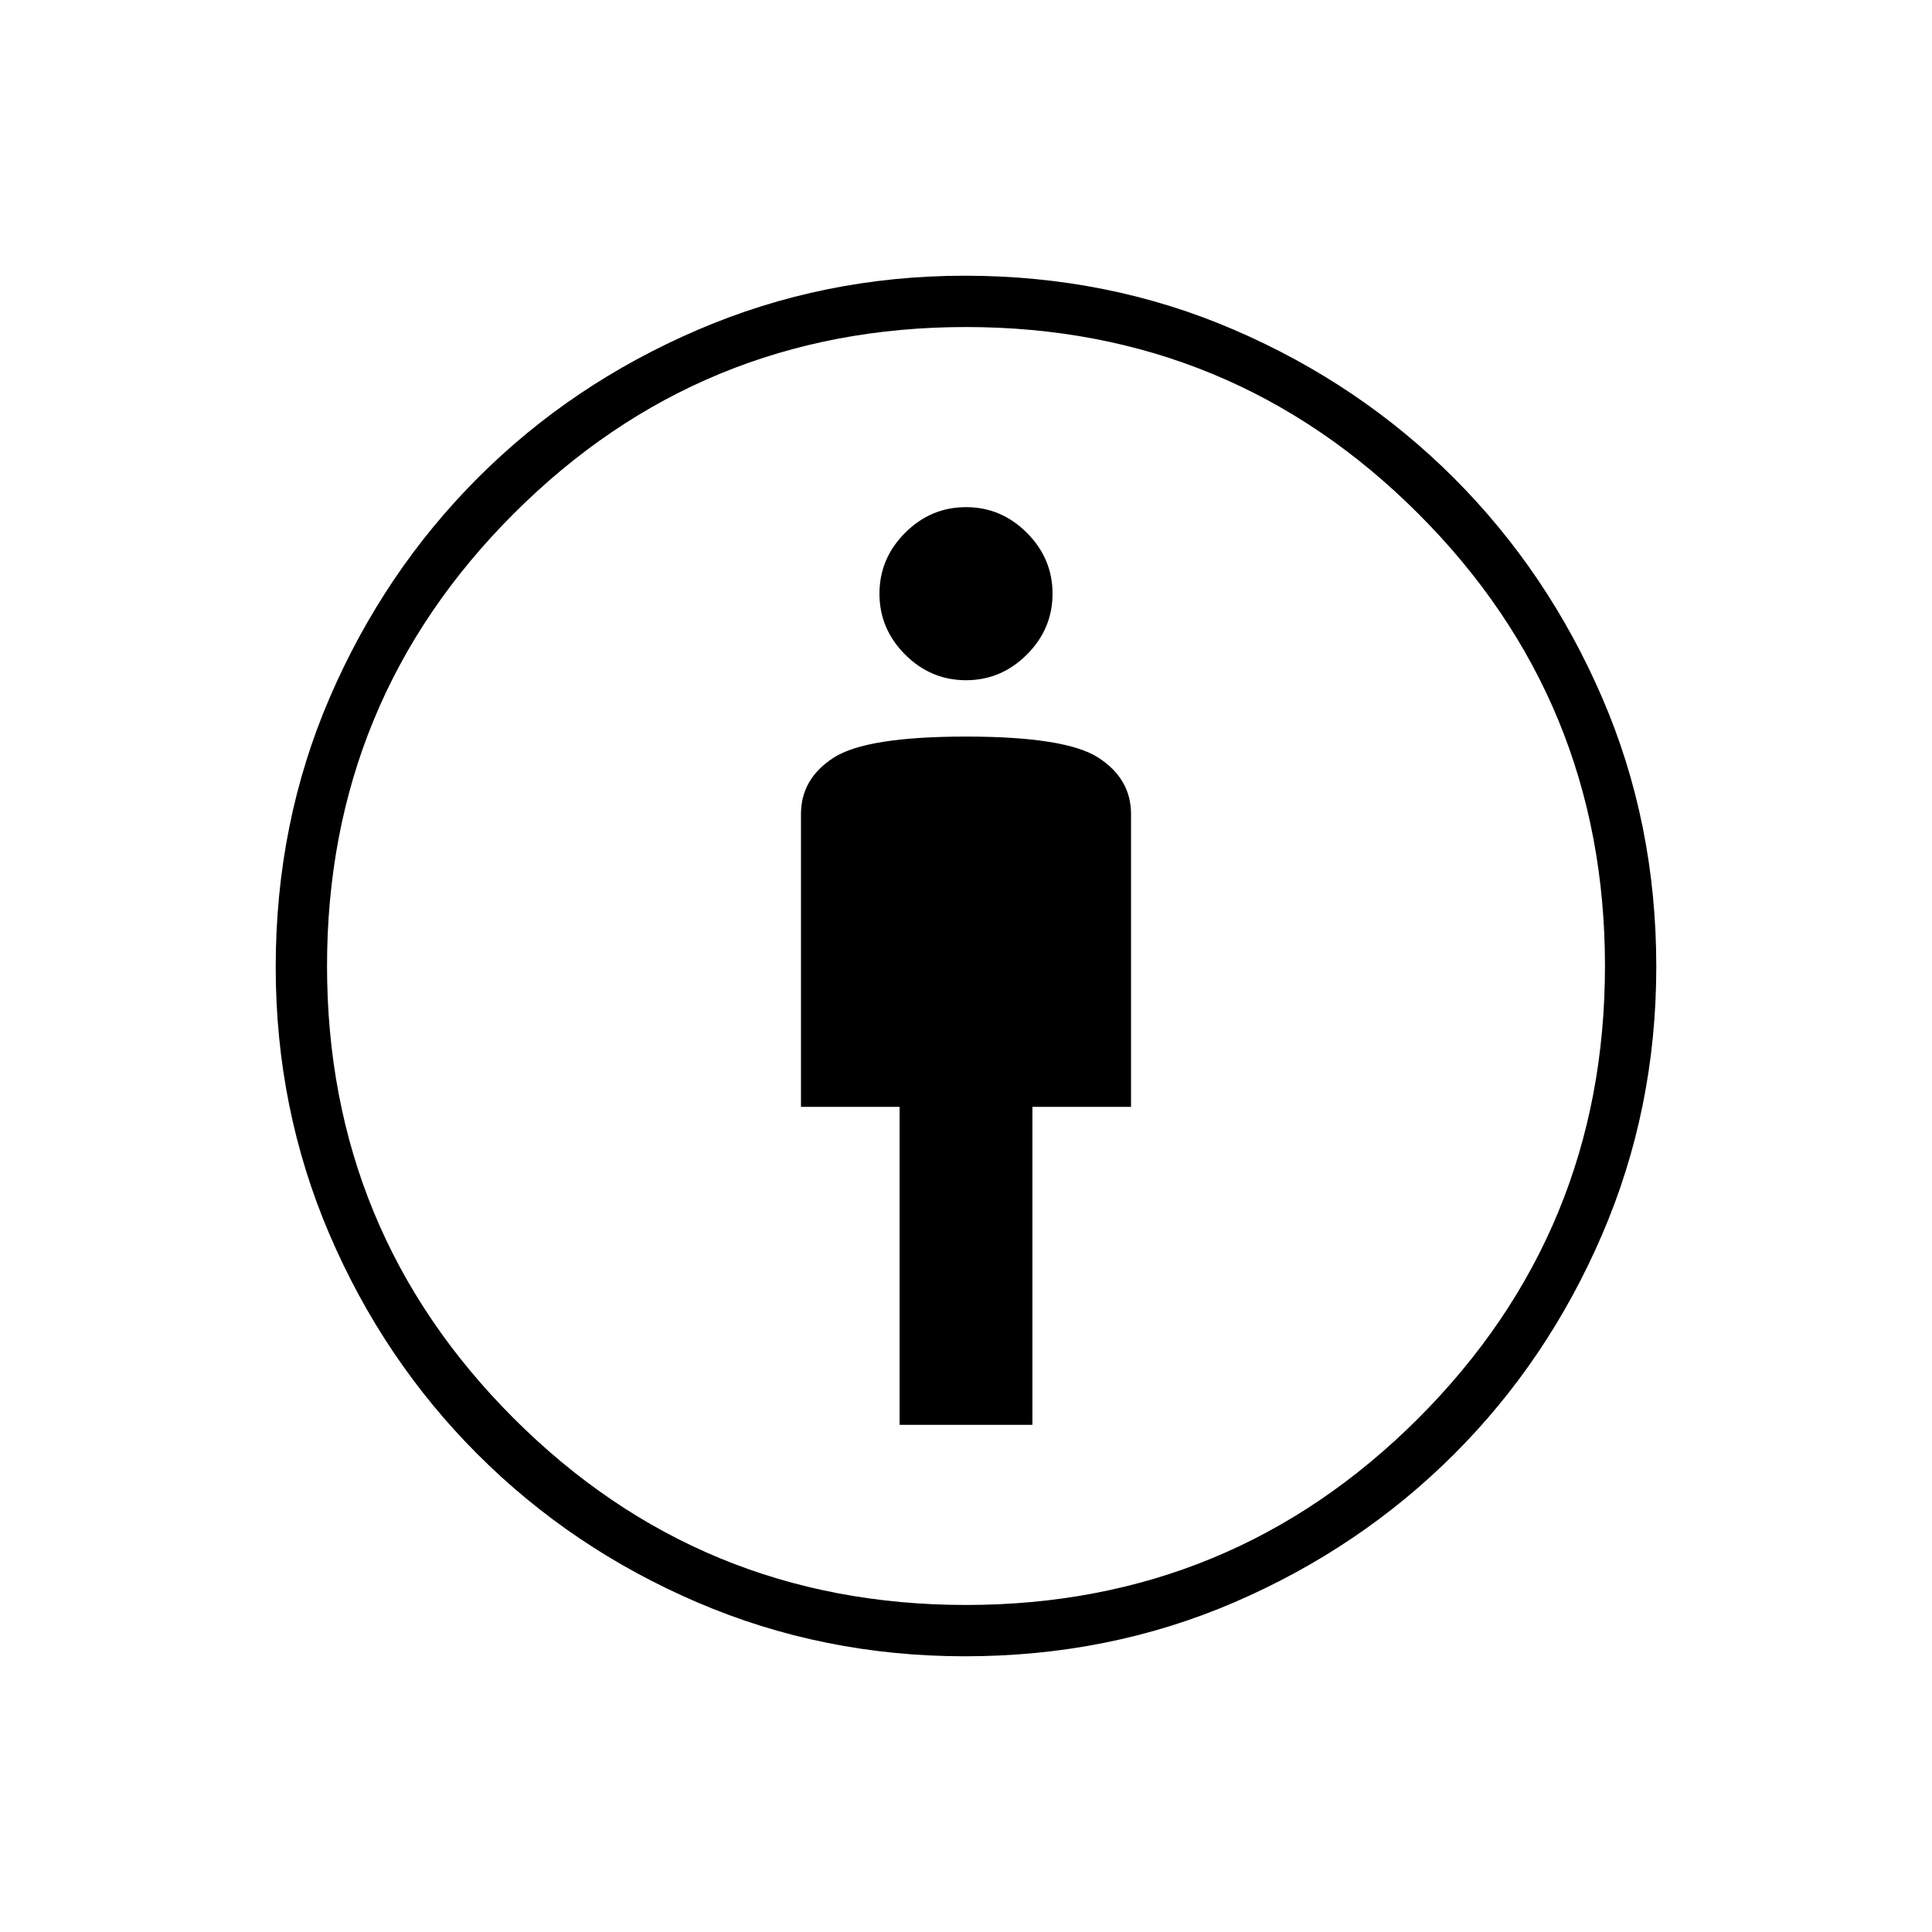<svg xmlns="http://www.w3.org/2000/svg" height="24" viewBox="0 -960 960 960" width="24"><path d="M447-252h66v-158h49v-145.5q0-17.55-16.25-28.03Q529.5-594 480-594t-65.75 10.47Q398-573.05 398-555.5V-410h49v158Zm32.44 115q-70.44 0-132.85-26.75-62.4-26.75-109.25-73.59-46.84-46.85-73.59-109.25Q137-409 137-479.44q0-71.8 26.91-134.1t73.45-108.93q46.54-46.62 109.2-73.57Q409.22-823 479.44-823q71.56 0 133.98 26.96 62.42 26.96 109.05 73.6 46.62 46.64 73.57 108.96Q823-551.17 823-479.68q0 70.68-26.96 133.23-26.95 62.55-73.57 109.09-46.63 46.54-108.93 73.45Q551.24-137 479.44-137Zm.56-25.5q132 0 224.75-92.75T797.5-480q0-132-92.75-224.75T480-797.5q-132 0-224.75 92.75T162.5-480q0 132 92.75 224.75T480-162.5Zm0-459.5q17.5 0 30.25-12.75T523-665q0-17.5-12.75-30.25T480-708q-17.5 0-30.25 12.75T437-665q0 17.5 12.75 30.25T480-622Zm0 142Z"/></svg>